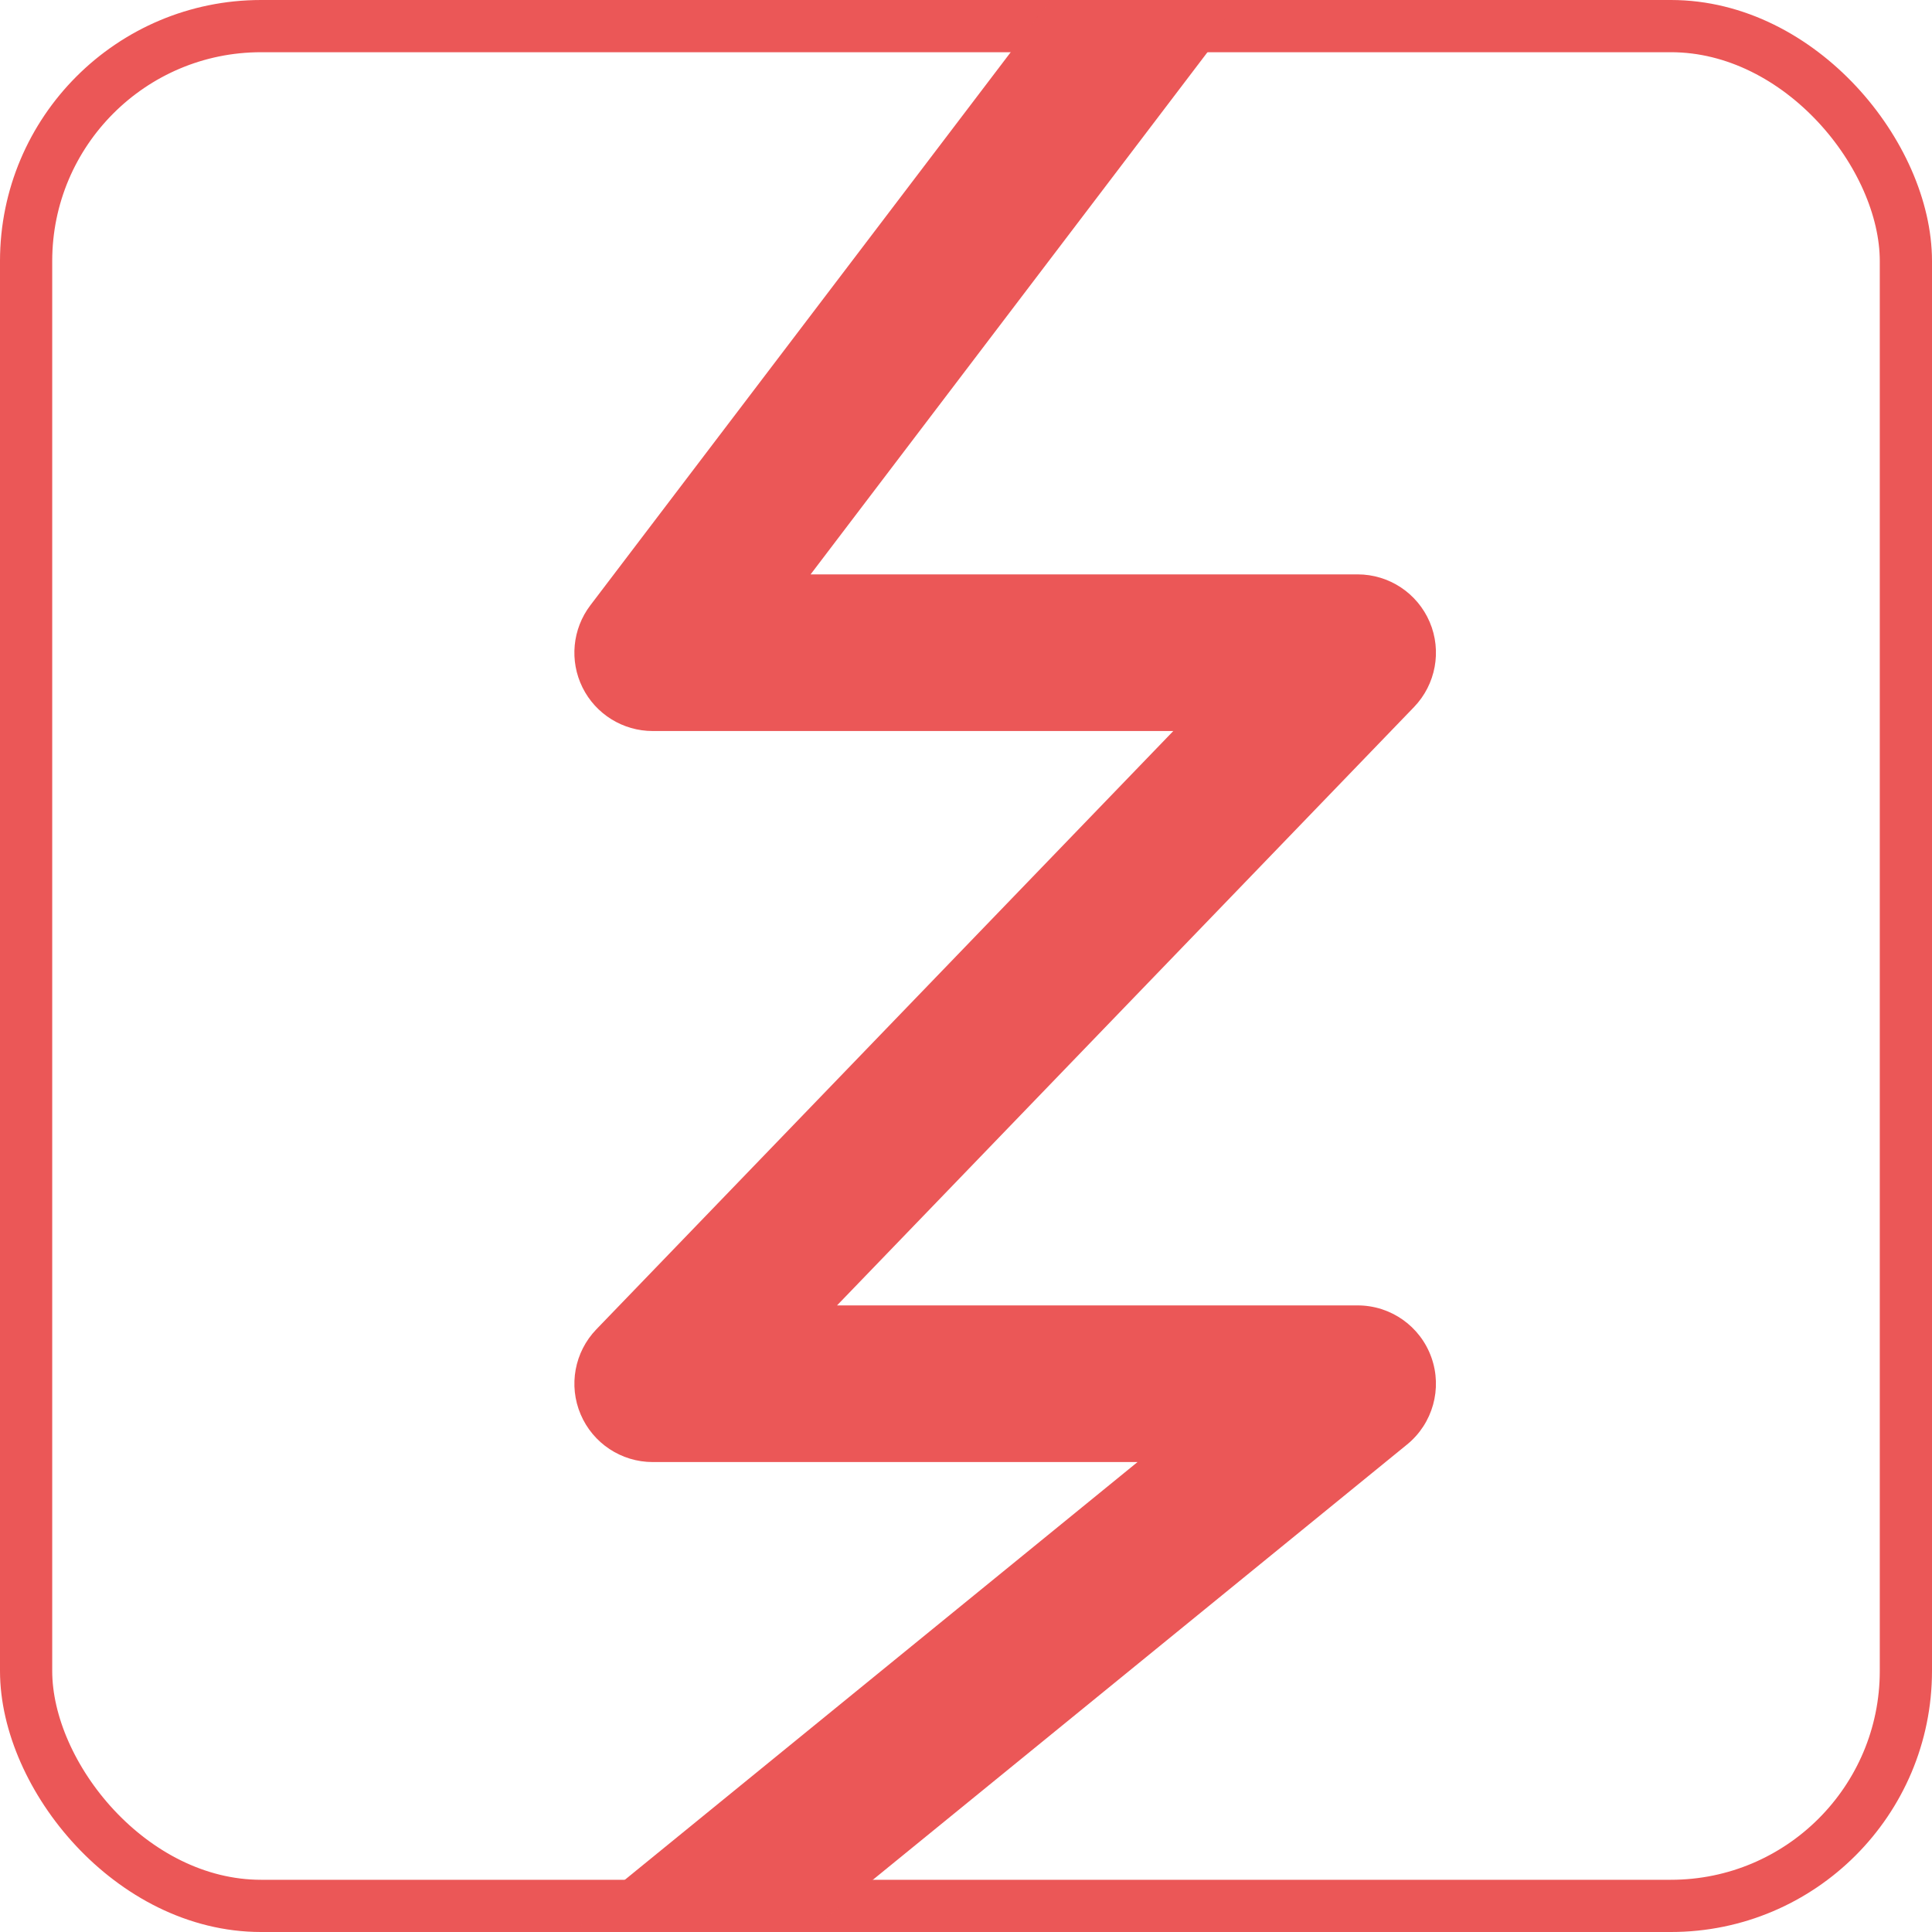<svg xmlns="http://www.w3.org/2000/svg" width="37" height="37" fill="none" viewBox="0 0 37 37"><rect width="36" height="36" x=".5" y=".5" stroke="#EB5757" rx="4.5"/><mask id="mask0" width="37" height="37" x="0" y="0" mask-type="alpha" maskUnits="userSpaceOnUse"><rect width="37" height="37" fill="#EB5757" rx="5"/></mask><g mask="url(#mask0)"><path fill="#EB5757" fill-rule="evenodd" d="M22.908 -1.194C23.567 -0.693 23.696 0.248 23.194 0.908L15.524 11H26C26.602 11 27.145 11.36 27.381 11.914C27.616 12.467 27.497 13.108 27.08 13.541L16.03 25H26C26.635 25 27.201 25.399 27.413 25.997C27.626 26.595 27.439 27.262 26.948 27.663L13.448 38.663C12.805 39.186 11.861 39.09 11.337 38.448C10.814 37.805 10.91 36.861 11.553 36.337L21.785 28H12.5C11.898 28 11.355 27.64 11.12 27.087C10.884 26.533 11.003 25.892 11.42 25.459L22.47 14H12.5C11.93 14 11.409 13.677 11.156 13.167C10.903 12.656 10.961 12.046 11.306 11.592L20.806 -0.908C21.307 -1.567 22.248 -1.695 22.908 -1.194Z" clip-rule="evenodd"/></g></svg>